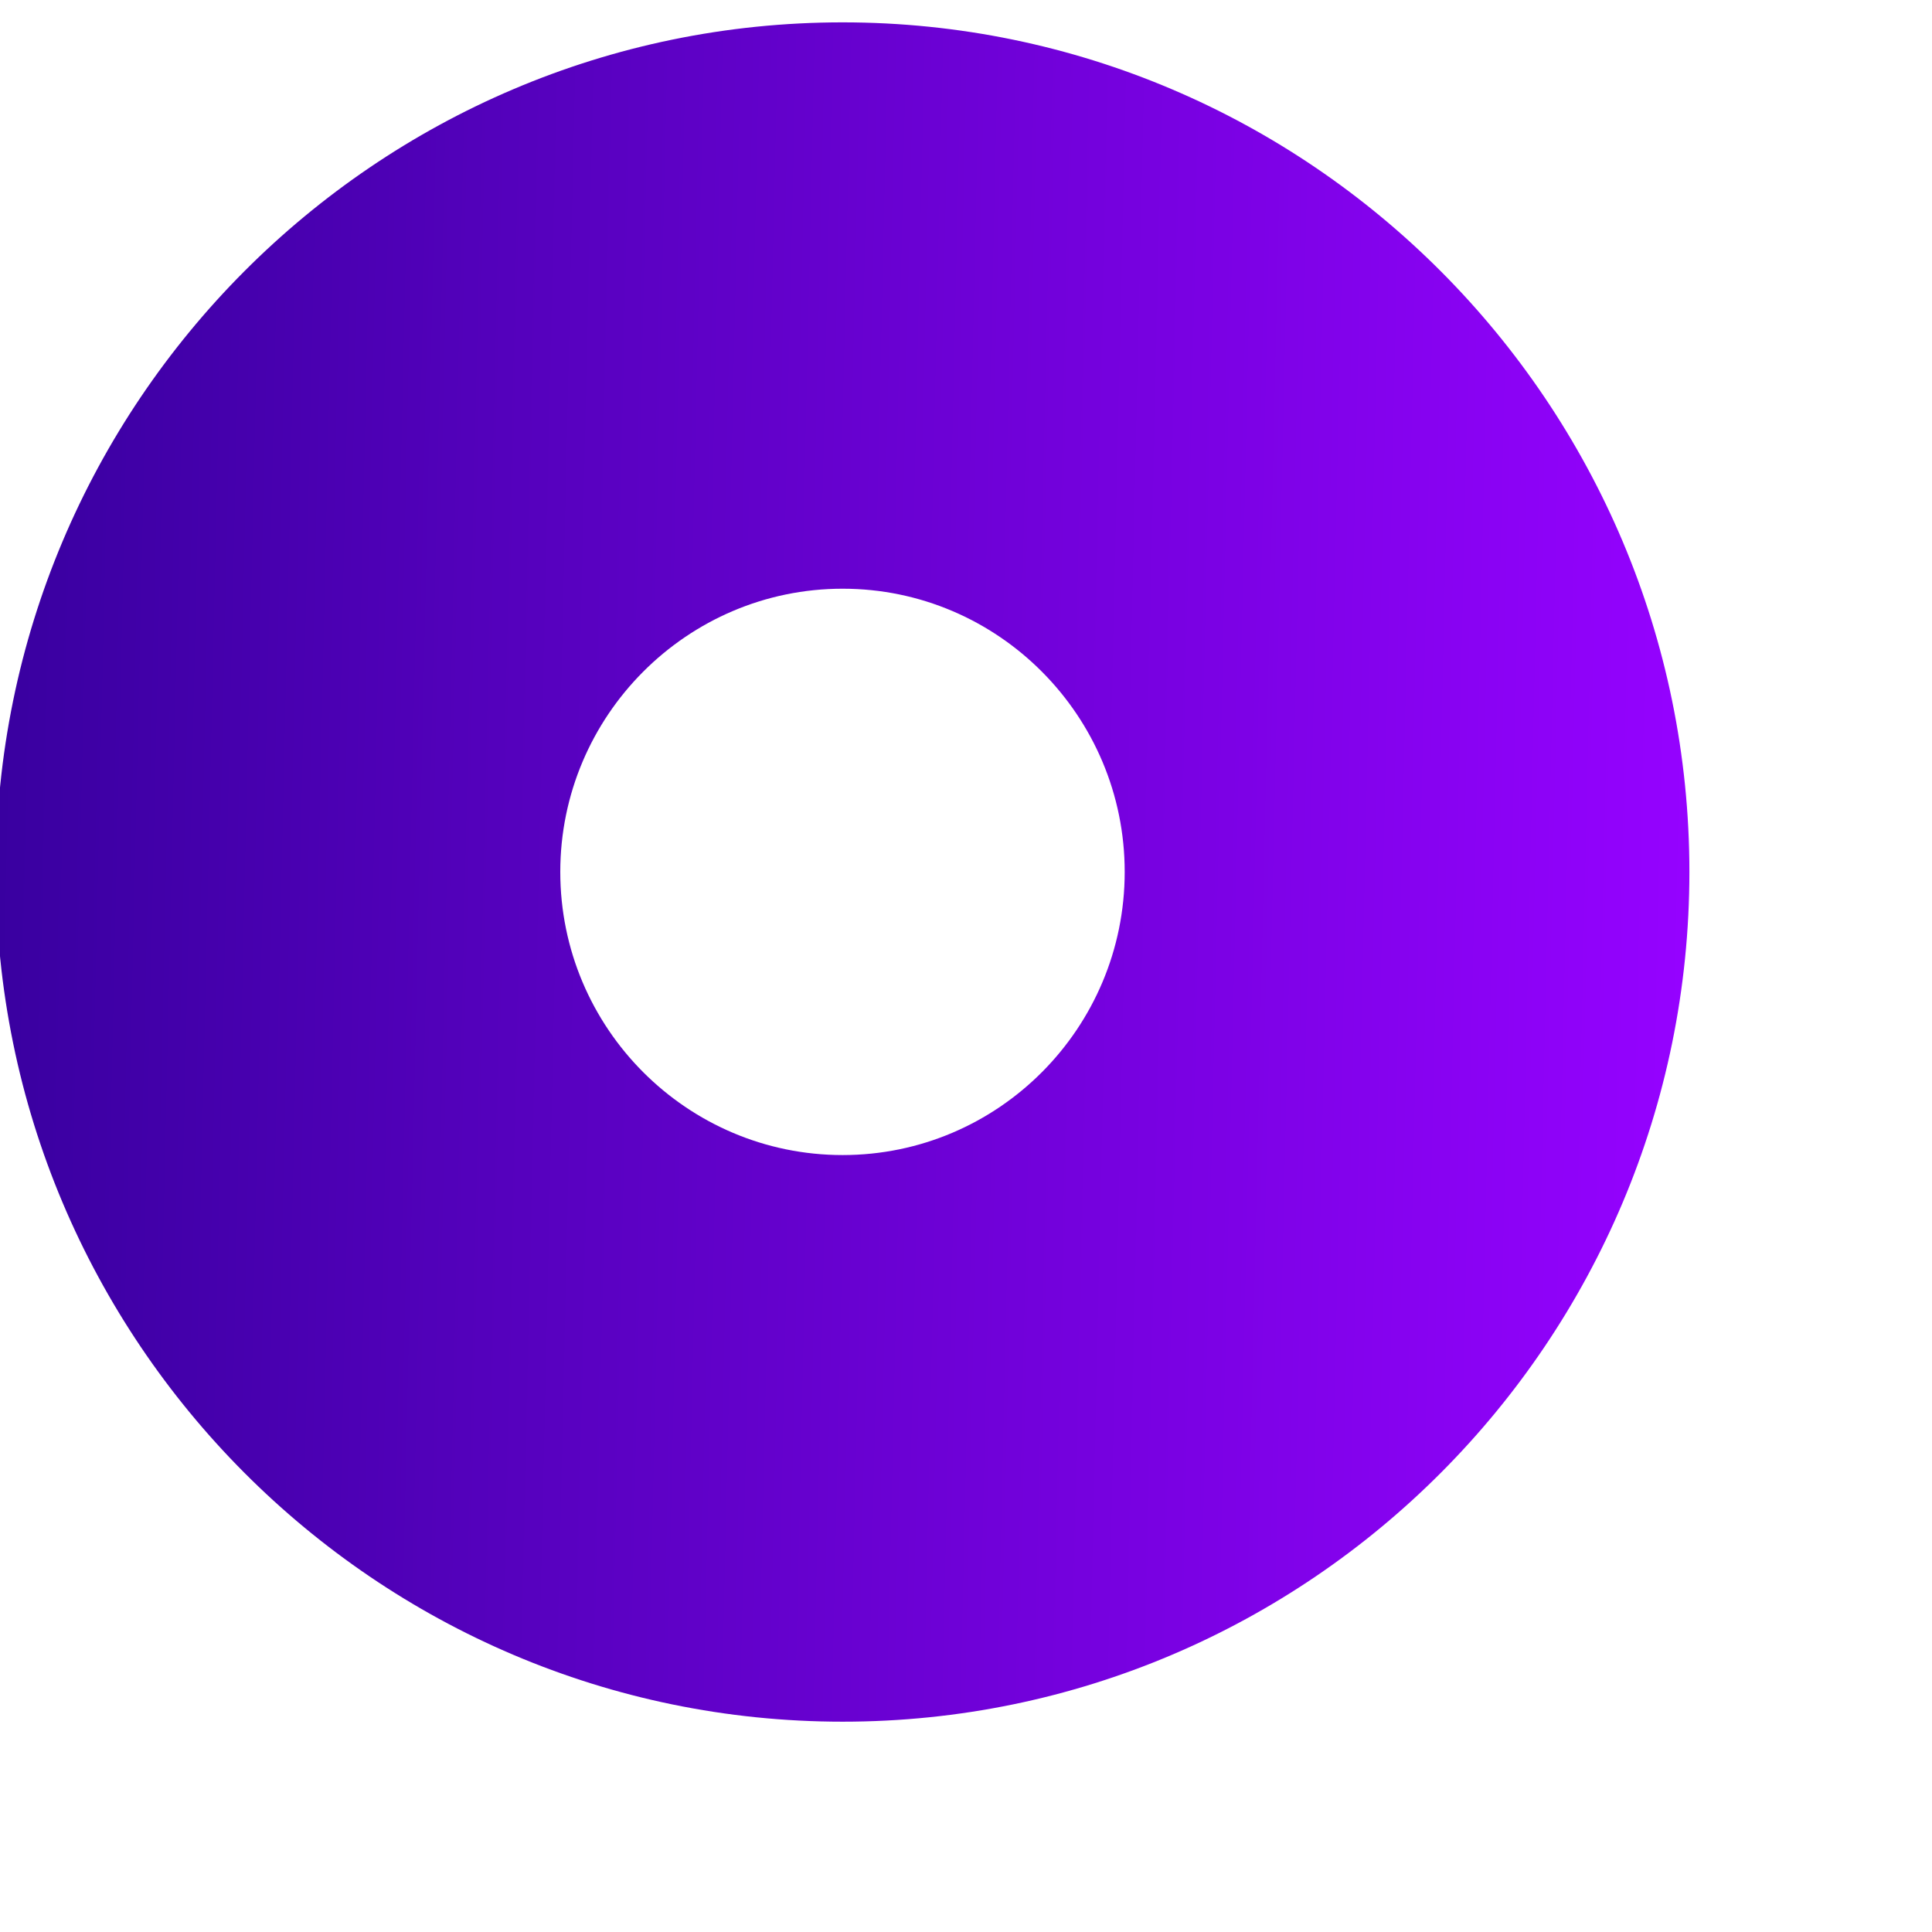 <?xml version="1.0" encoding="UTF-8" standalone="no"?>
<svg width="7px" height="7px" viewBox="0 0 7 7" version="1.1" xmlns="http://www.w3.org/2000/svg" xmlns:xlink="http://www.w3.org/1999/xlink">
    <!-- Generator: Sketch 41.2 (35397) - http://www.bohemiancoding.com/sketch -->
    <title>Shape</title>
    <desc>Created with Sketch.</desc>
    <defs>
        <linearGradient x1="0%" y1="46.131%" x2="100%" y2="48.393%" id="linearGradient-1">
            <stop stop-color="#3900A0" offset="0%"></stop>
            <stop stop-color="#9502FF" offset="100%"></stop>
        </linearGradient>
    </defs>
    <g id="Page-1" stroke="none" stroke-width="1" fill="none" fill-rule="evenodd">
        <g id="Desktop-Landscape" transform="translate(-1080, -3040)" fill="url(#linearGradient-1)">
            <g id="video" transform="translate(1047, 3015)">
                <g id="Layer_1">
                    <path d="M36.053,25.081 C34.361,25.081 32.985,26.462 32.985,28.159 C32.985,29.857 34.361,31.238 36.053,31.238 C37.745,31.238 39.121,29.857 39.121,28.159 C39.121,26.462 37.744,25.081 36.053,25.081 Z M36.053,29.185 C35.489,29.185 35.03,28.725 35.03,28.159 C35.03,27.594 35.489,27.133 36.053,27.133 C36.617,27.133 37.075,27.594 37.075,28.159 C37.075,28.725 36.617,29.185 36.053,29.185 Z" id="Shape"></path>
                </g>
            </g>
        </g>
    </g>
</svg>